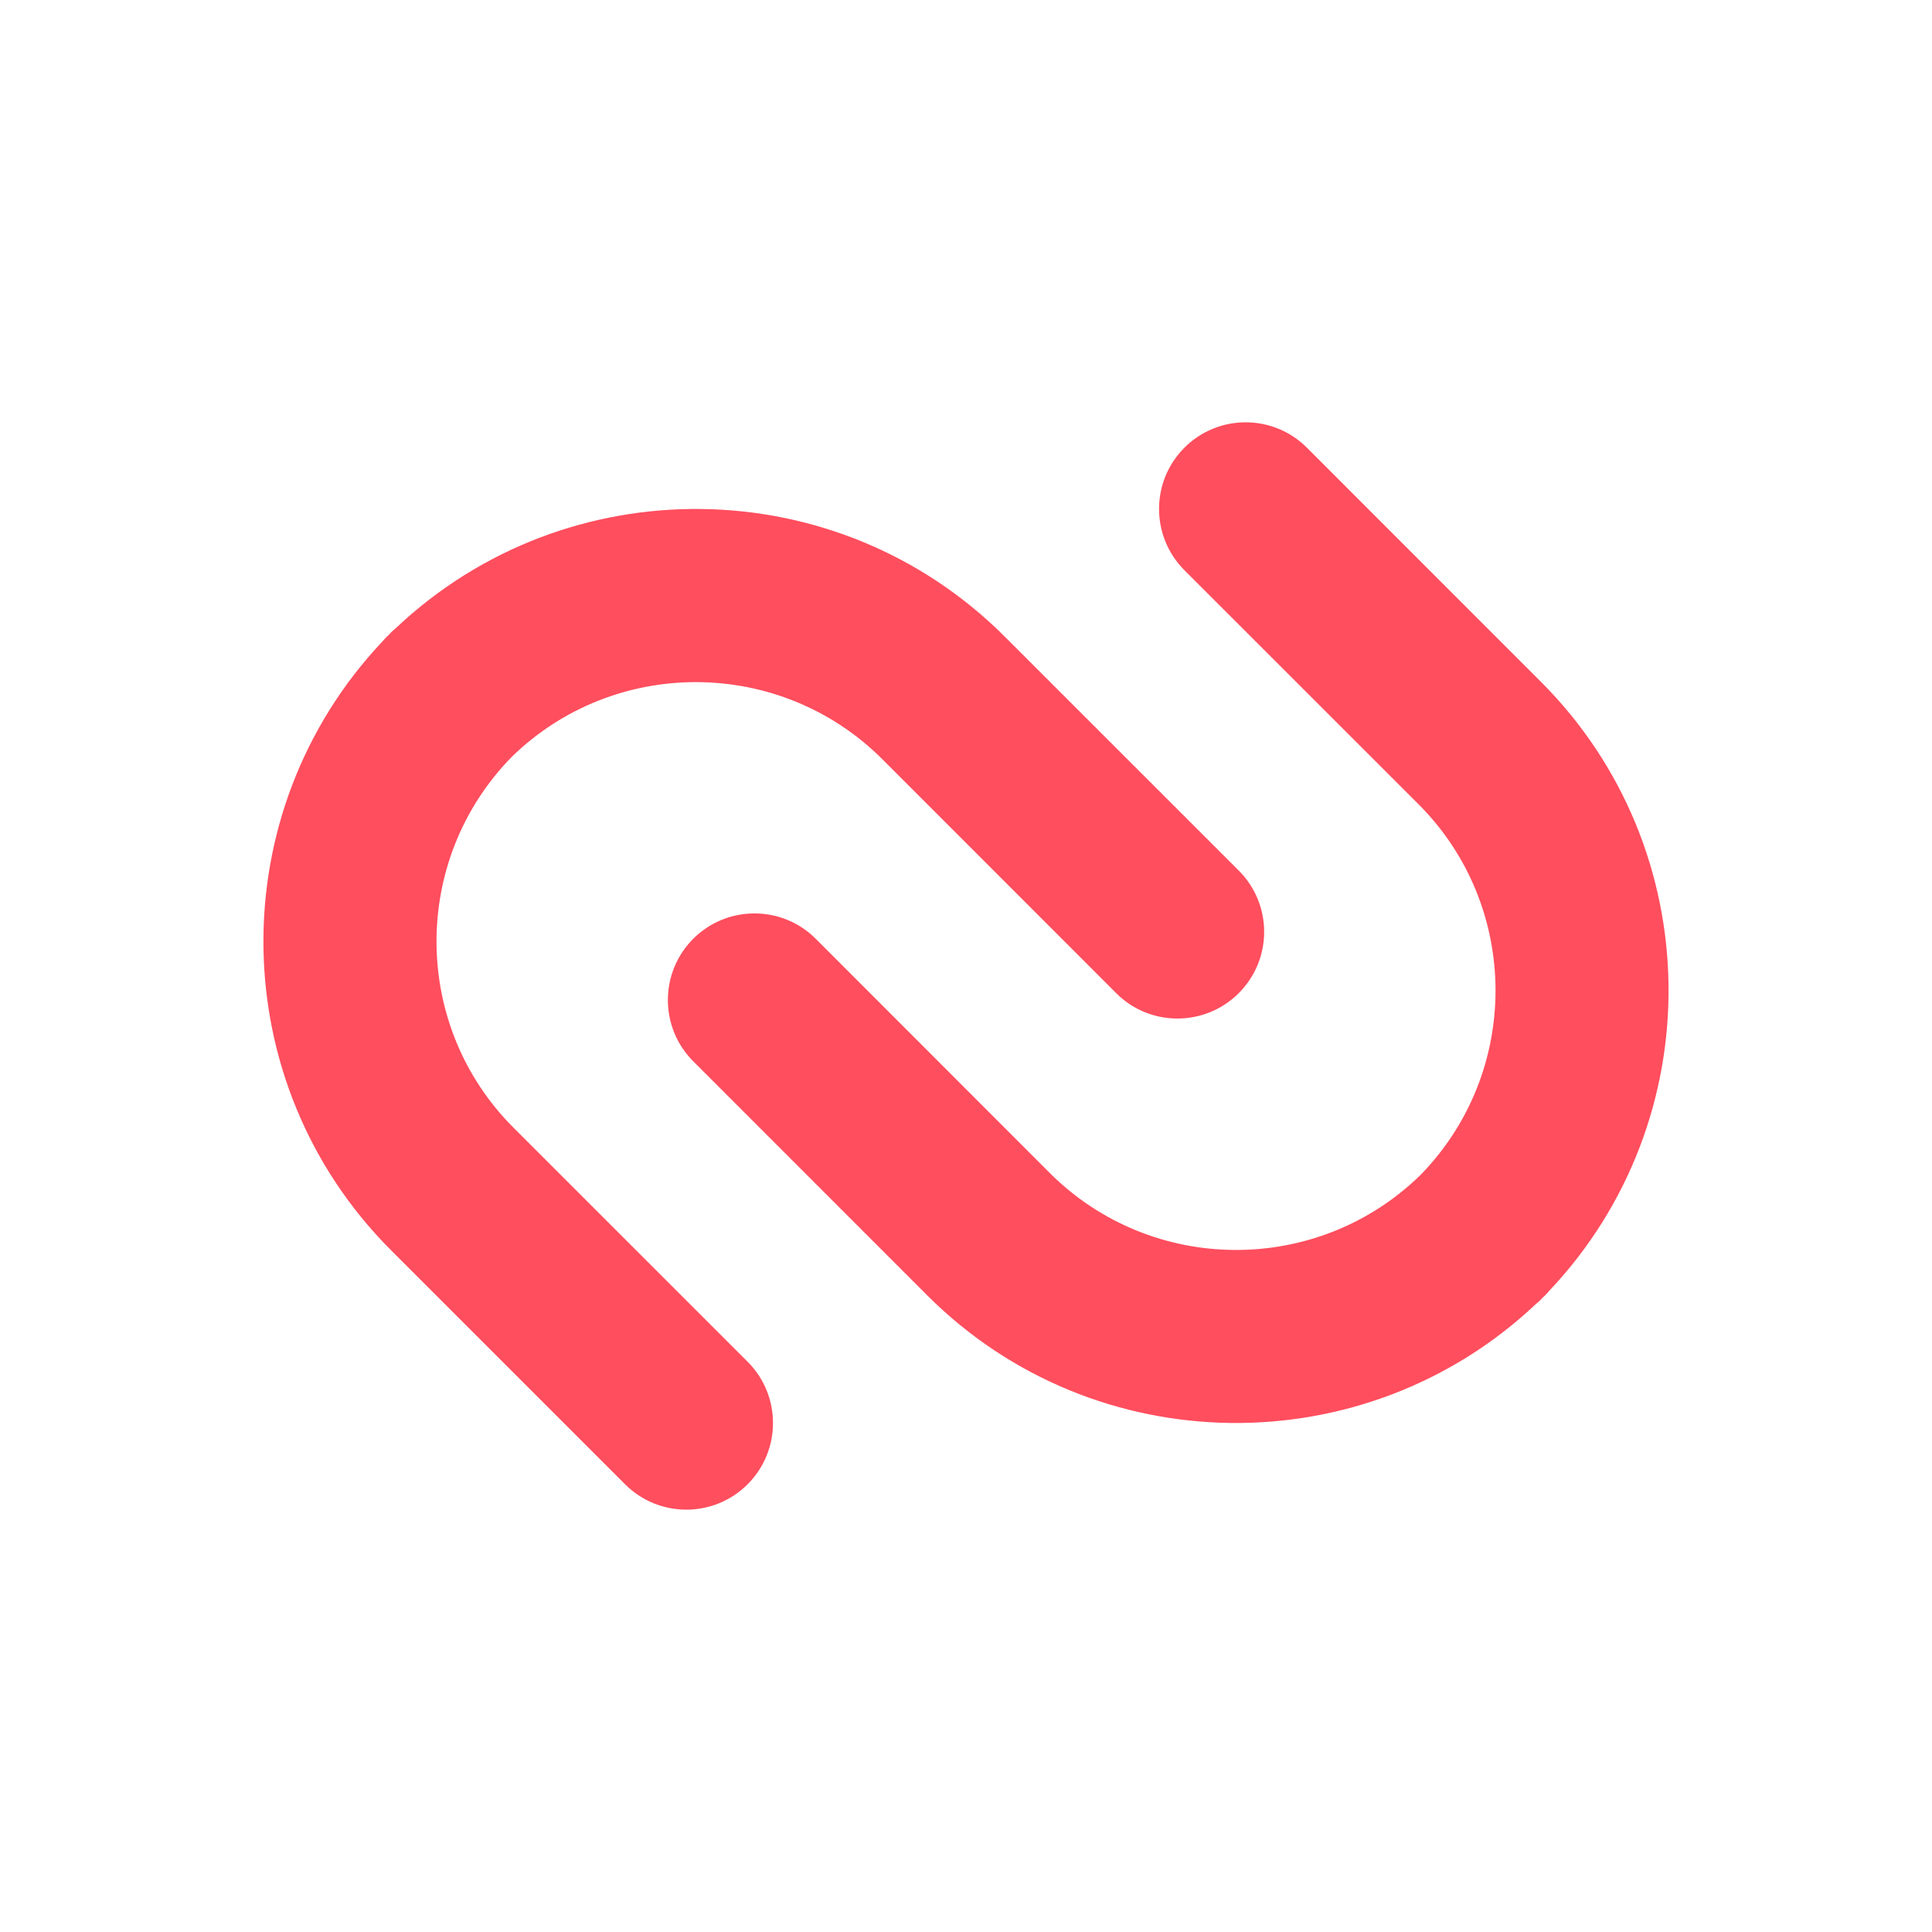 <?xml version="1.0" encoding="UTF-8" standalone="no"?>
<svg
   id="svg7384"
   width="22"
   height="22"
   version="1.1"
   style="enable-background:new"
   sodipodi:docname="distribute.svg"
   inkscape:version="1.1 (c4e8f9ed74, 2021-05-24)"
   xmlns:inkscape="http://www.inkscape.org/namespaces/inkscape"
   xmlns:sodipodi="http://sodipodi.sourceforge.net/DTD/sodipodi-0.dtd"
   xmlns="http://www.w3.org/2000/svg"
   xmlns:svg="http://www.w3.org/2000/svg">
  <sodipodi:namedview
     id="namedview11"
     pagecolor="#c8c8c8"
     bordercolor="#999999"
     borderopacity="1"
     inkscape:pageshadow="0"
     inkscape:pageopacity="0"
     inkscape:pagecheckerboard="0"
     showgrid="true"
     inkscape:snap-bbox="true"
     inkscape:bbox-nodes="true"
     inkscape:snap-bbox-edge-midpoints="true"
     inkscape:zoom="17.659091"
     inkscape:cx="11.353925"
     inkscape:cy="8.2393822"
     inkscape:window-width="1920"
     inkscape:window-height="962"
     inkscape:window-x="0"
     inkscape:window-y="40"
     inkscape:window-maximized="1"
     inkscape:current-layer="svg7384">
    <inkscape:grid
       type="xygrid"
       id="grid828" />
  </sodipodi:namedview>
  <defs
     id="defs7386">
    <style
       id="current-color-scheme"
       type="text/css">
   .ColorScheme-Text { color:#333333; } .ColorScheme-Highlight { color:#5294e2; } .ColorScheme-ButtonBackground { color:#333333; }
  </style>
  </defs>
  <g
     id="distribute-horizontal-x">
    <rect
       id="rect3338"
       width="22"
       height="22"
       x="-0"
       y="0.003"
       style="opacity:0;fill:#0000ff;fill-rule:evenodd;stroke:none;stroke-width:1px;stroke-linecap:butt;stroke-linejoin:miter;stroke-opacity:1" />
    <path
       style="color:#000000;fill:#ff4e5e;stroke-width:0.161;-inkscape-stroke:none"
       d="m 14.185,4.809 c -0.253,-1.96e-5 -0.505,0.096 -0.698,0.289 -0.385,0.385 -0.385,1.009 0,1.395 l 2.665,2.664 c 1.163,1.163 1.17,3.049 0.023,4.223 -1.173,1.146 -3.059,1.138 -4.222,-0.024 L 9.289,10.69 c -0.385,-0.385 -1.01,-0.385 -1.395,0 -0.385,0.385 -0.385,1.01 0,1.395 l 2.664,2.665 c 1.907,1.907 4.988,1.937 6.935,0.096 0.018,-0.015 0.036,-0.03 0.053,-0.047 0.008,-0.009 0.015,-0.017 0.023,-0.025 0.008,-0.008 0.017,-0.016 0.026,-0.024 0.017,-0.017 0.032,-0.034 0.047,-0.052 1.842,-1.947 1.811,-5.029 -0.096,-6.935 L 14.882,5.098 C 14.689,4.905 14.437,4.809 14.184,4.809 Z M 7.989,5.796 c -1.252,-0.016 -2.509,0.437 -3.483,1.358 -0.018,0.015 -0.036,0.03 -0.053,0.047 -0.008,0.008 -0.016,0.017 -0.023,0.026 -0.008,0.008 -0.017,0.016 -0.025,0.023 -0.017,0.017 -0.033,0.035 -0.048,0.052 -1.841,1.948 -1.81,5.029 0.097,6.936 l 2.664,2.664 c 0.385,0.385 1.009,0.385 1.395,0 0.385,-0.385 0.386,-1.01 7.66e-4,-1.395 L 5.849,12.843 C 4.686,11.681 4.678,9.795 5.825,8.621 6.997,7.475 8.884,7.483 10.047,8.645 l 2.664,2.665 c 0.385,0.385 1.009,0.384 1.395,-7.66e-4 0.385,-0.385 0.386,-1.009 7.66e-4,-1.395 L 11.442,7.25 C 10.489,6.297 9.242,5.812 7.99,5.796 Z"
       id="path18" />
  </g>
  <g
     id="16-16-distribute-horizontal-x">
    <rect
       id="rect4142"
       width="16"
       height="16"
       x="24"
       y="6.003"
       style="opacity:0;fill:#0000ff;fill-rule:evenodd;stroke:none;stroke-width:1px;stroke-linecap:butt;stroke-linejoin:miter;stroke-opacity:1" />
    <path
       style="color:#000000;fill:#333333;stroke-width:0.141;-inkscape-stroke:none"
       d="m 34.786,8.586 c -0.221,-1.72e-5 -0.442,0.084 -0.61,0.253 -0.337,0.337 -0.337,0.883 0,1.22 l 2.332,2.331 c 1.017,1.018 1.023,2.668 0.021,3.695 -1.026,1.003 -2.677,0.996 -3.694,-0.021 l -2.331,-2.332 c -0.337,-0.337 -0.884,-0.337 -1.221,0 -0.337,0.337 -0.337,0.884 0,1.221 l 2.331,2.332 c 1.668,1.668 4.365,1.695 6.068,0.084 0.016,-0.013 0.032,-0.026 0.046,-0.041 0.007,-0.007 0.013,-0.015 0.021,-0.022 0.007,-0.007 0.015,-0.014 0.023,-0.021 0.015,-0.015 0.028,-0.03 0.041,-0.046 1.612,-1.703 1.584,-4.4 -0.084,-6.068 L 35.397,8.839 C 35.228,8.671 35.007,8.586 34.786,8.586 Z m -5.421,0.864 c -1.096,-0.014 -2.195,0.383 -3.047,1.188 -0.016,0.013 -0.032,0.026 -0.046,0.041 -0.007,0.007 -0.014,0.015 -0.021,0.023 -0.007,0.007 -0.015,0.014 -0.022,0.021 -0.015,0.015 -0.028,0.03 -0.042,0.046 -1.611,1.704 -1.584,4.401 0.085,6.069 l 2.331,2.331 c 0.337,0.337 0.883,0.337 1.22,0 0.337,-0.337 0.338,-0.883 6.7e-4,-1.22 l -2.332,-2.332 c -1.017,-1.017 -1.024,-2.668 -0.021,-3.694 1.026,-1.003 2.677,-0.996 3.695,0.021 l 2.331,2.332 c 0.337,0.337 0.883,0.336 1.22,-6.7e-4 0.337,-0.337 0.338,-0.883 6.7e-4,-1.22 L 32.387,10.722 C 31.552,9.888 30.461,9.464 29.366,9.45 Z"
       id="path874" />
  </g>
</svg>
